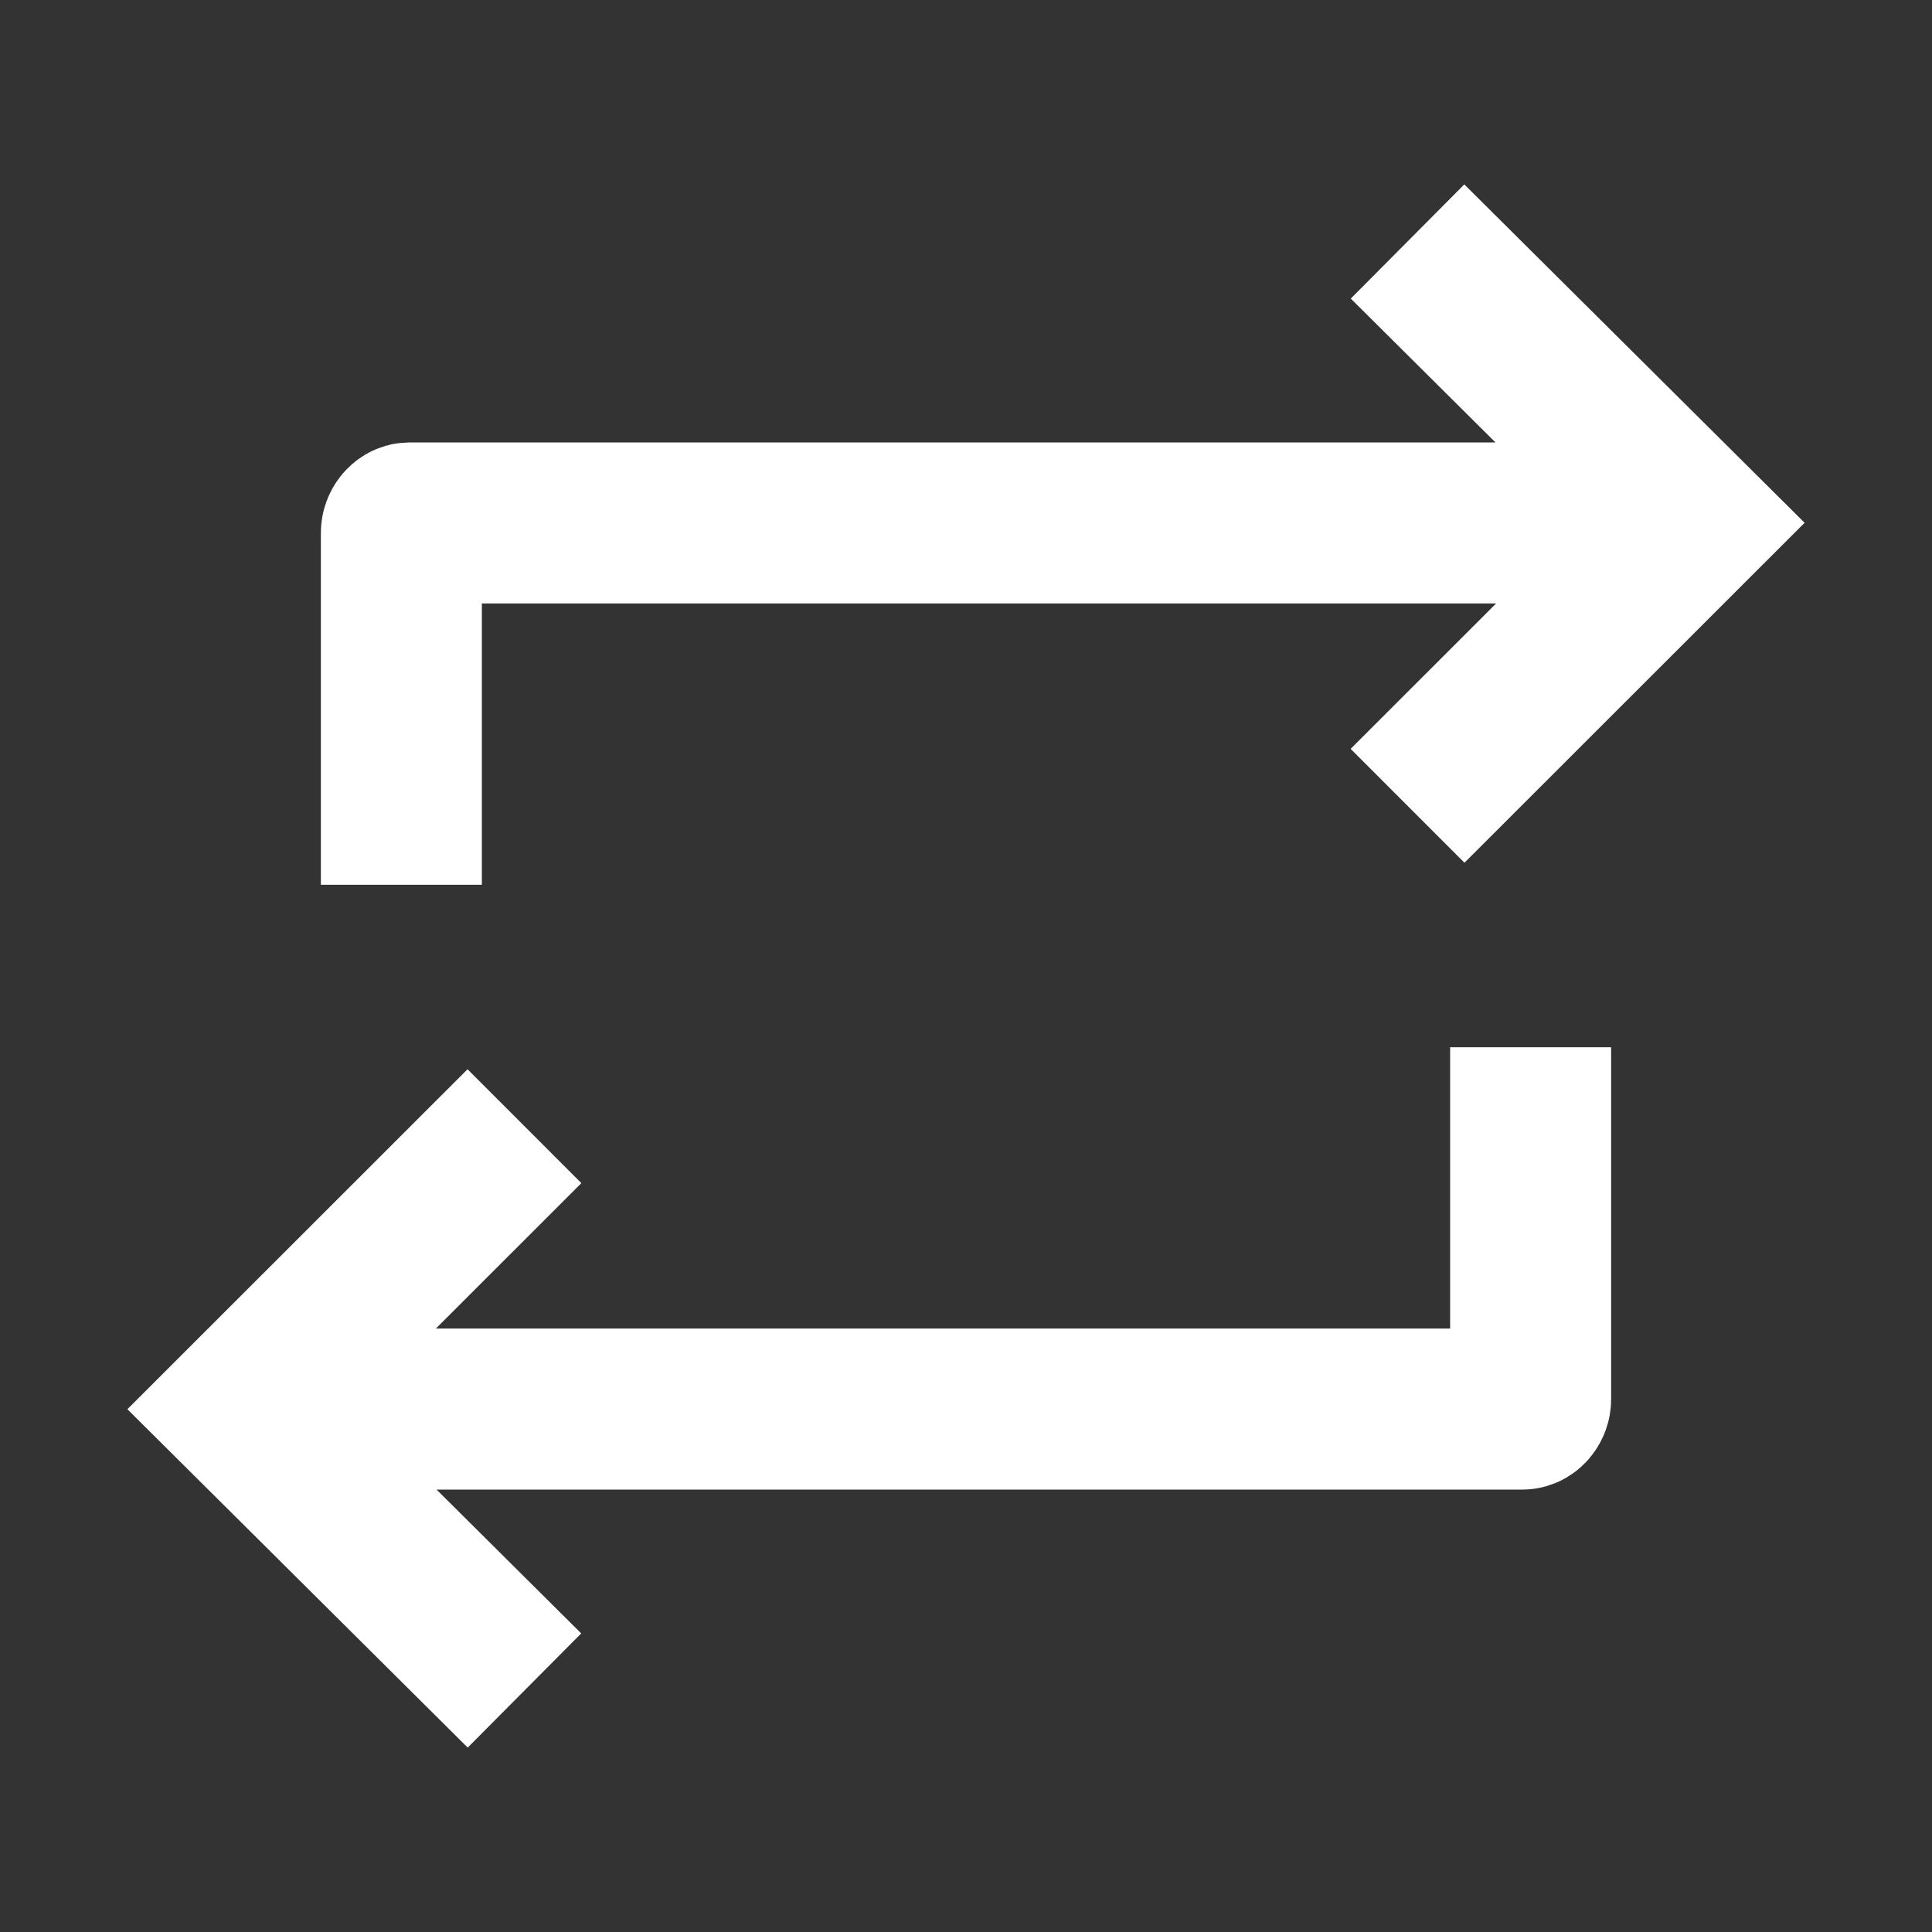 <svg xmlns="http://www.w3.org/2000/svg" width="24" height="24" viewBox="0 0 24 24" fill="none" class="injected-svg" data-src="https://cdn.hugeicons.com/icons/arrow-reload-horizontal-stroke-sharp.svg" xmlns:xlink="http://www.w3.org/1999/xlink" role="img" color="#fff">
    <rect x="0" y="0" width="24" height="24" fill="#333333" stroke="none"/>
    <path d="M17.485 10.01L21.001 6.496L17.485 3M4.986 10.991L4.986 6.616C4.986 6.56 5.032 6.496 5.087 6.496H20.512" stroke="#fff" stroke-width="2"></path>
    <path d="M6.515 13.99L2.999 17.504L6.515 21M19.014 13.009L19.014 17.384C19.014 17.44 18.969 17.504 18.913 17.504H3.476" stroke="#fff" stroke-width="2"></path>
</svg>